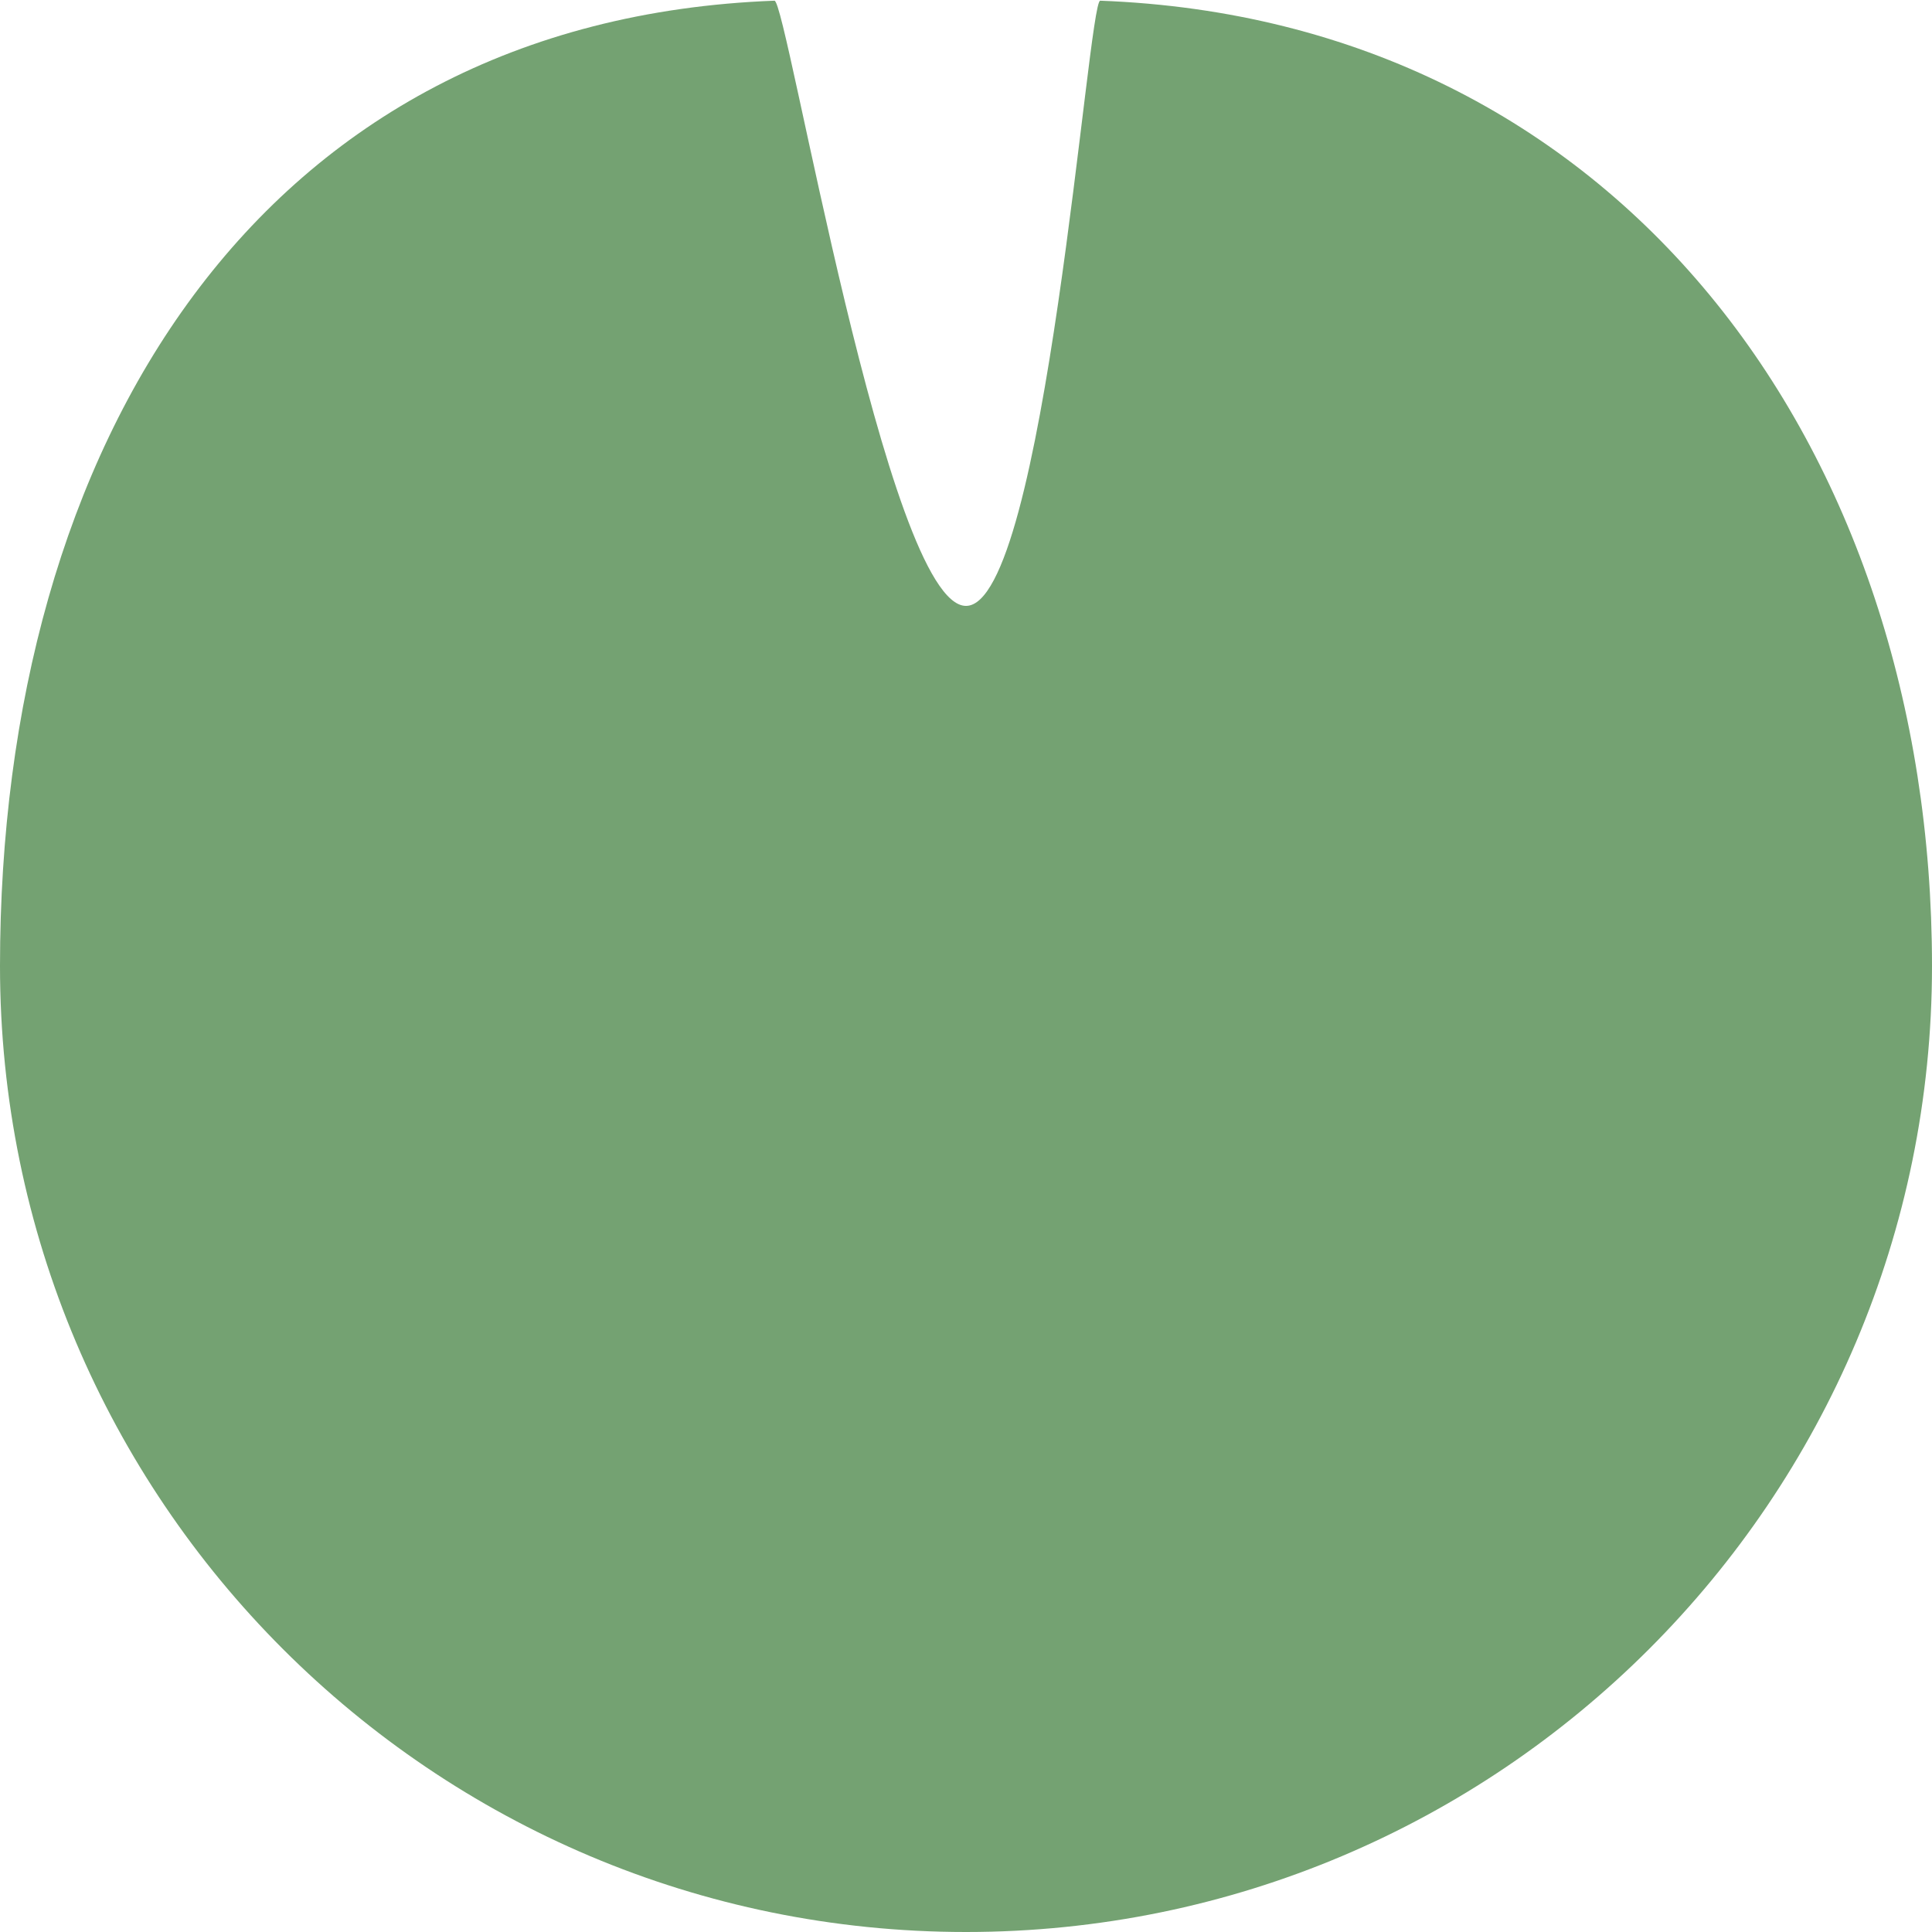 <?xml version="1.0" encoding="UTF-8"?>
<svg width="131px" height="131px" viewBox="0 0 131 131" version="1.1" xmlns="http://www.w3.org/2000/svg" xmlns:xlink="http://www.w3.org/1999/xlink">
    <!-- Generator: Sketch 51.2 (57519) - http://www.bohemiancoding.com/sketch -->
    <title>Oval</title>
    <desc>Created with Sketch.</desc>
    <defs></defs>
    <g id="Page-1" stroke="none" stroke-width="1" fill="none" fill-rule="evenodd">
        <path d="M65.5,131 C101.675,131 131,101.675 131,65.5 C131,30.163 109.616,1.362 74.601,0.047 C73.771,0.016 70.854,41.083 65.5,41.083 C60.146,41.083 53.349,0.015 52.514,0.047 C17.506,1.369 0,30.168 0,65.5 C0,101.675 29.325,131 65.5,131 Z" id="Oval" fill="#74A272"></path>
    </g>
</svg>
